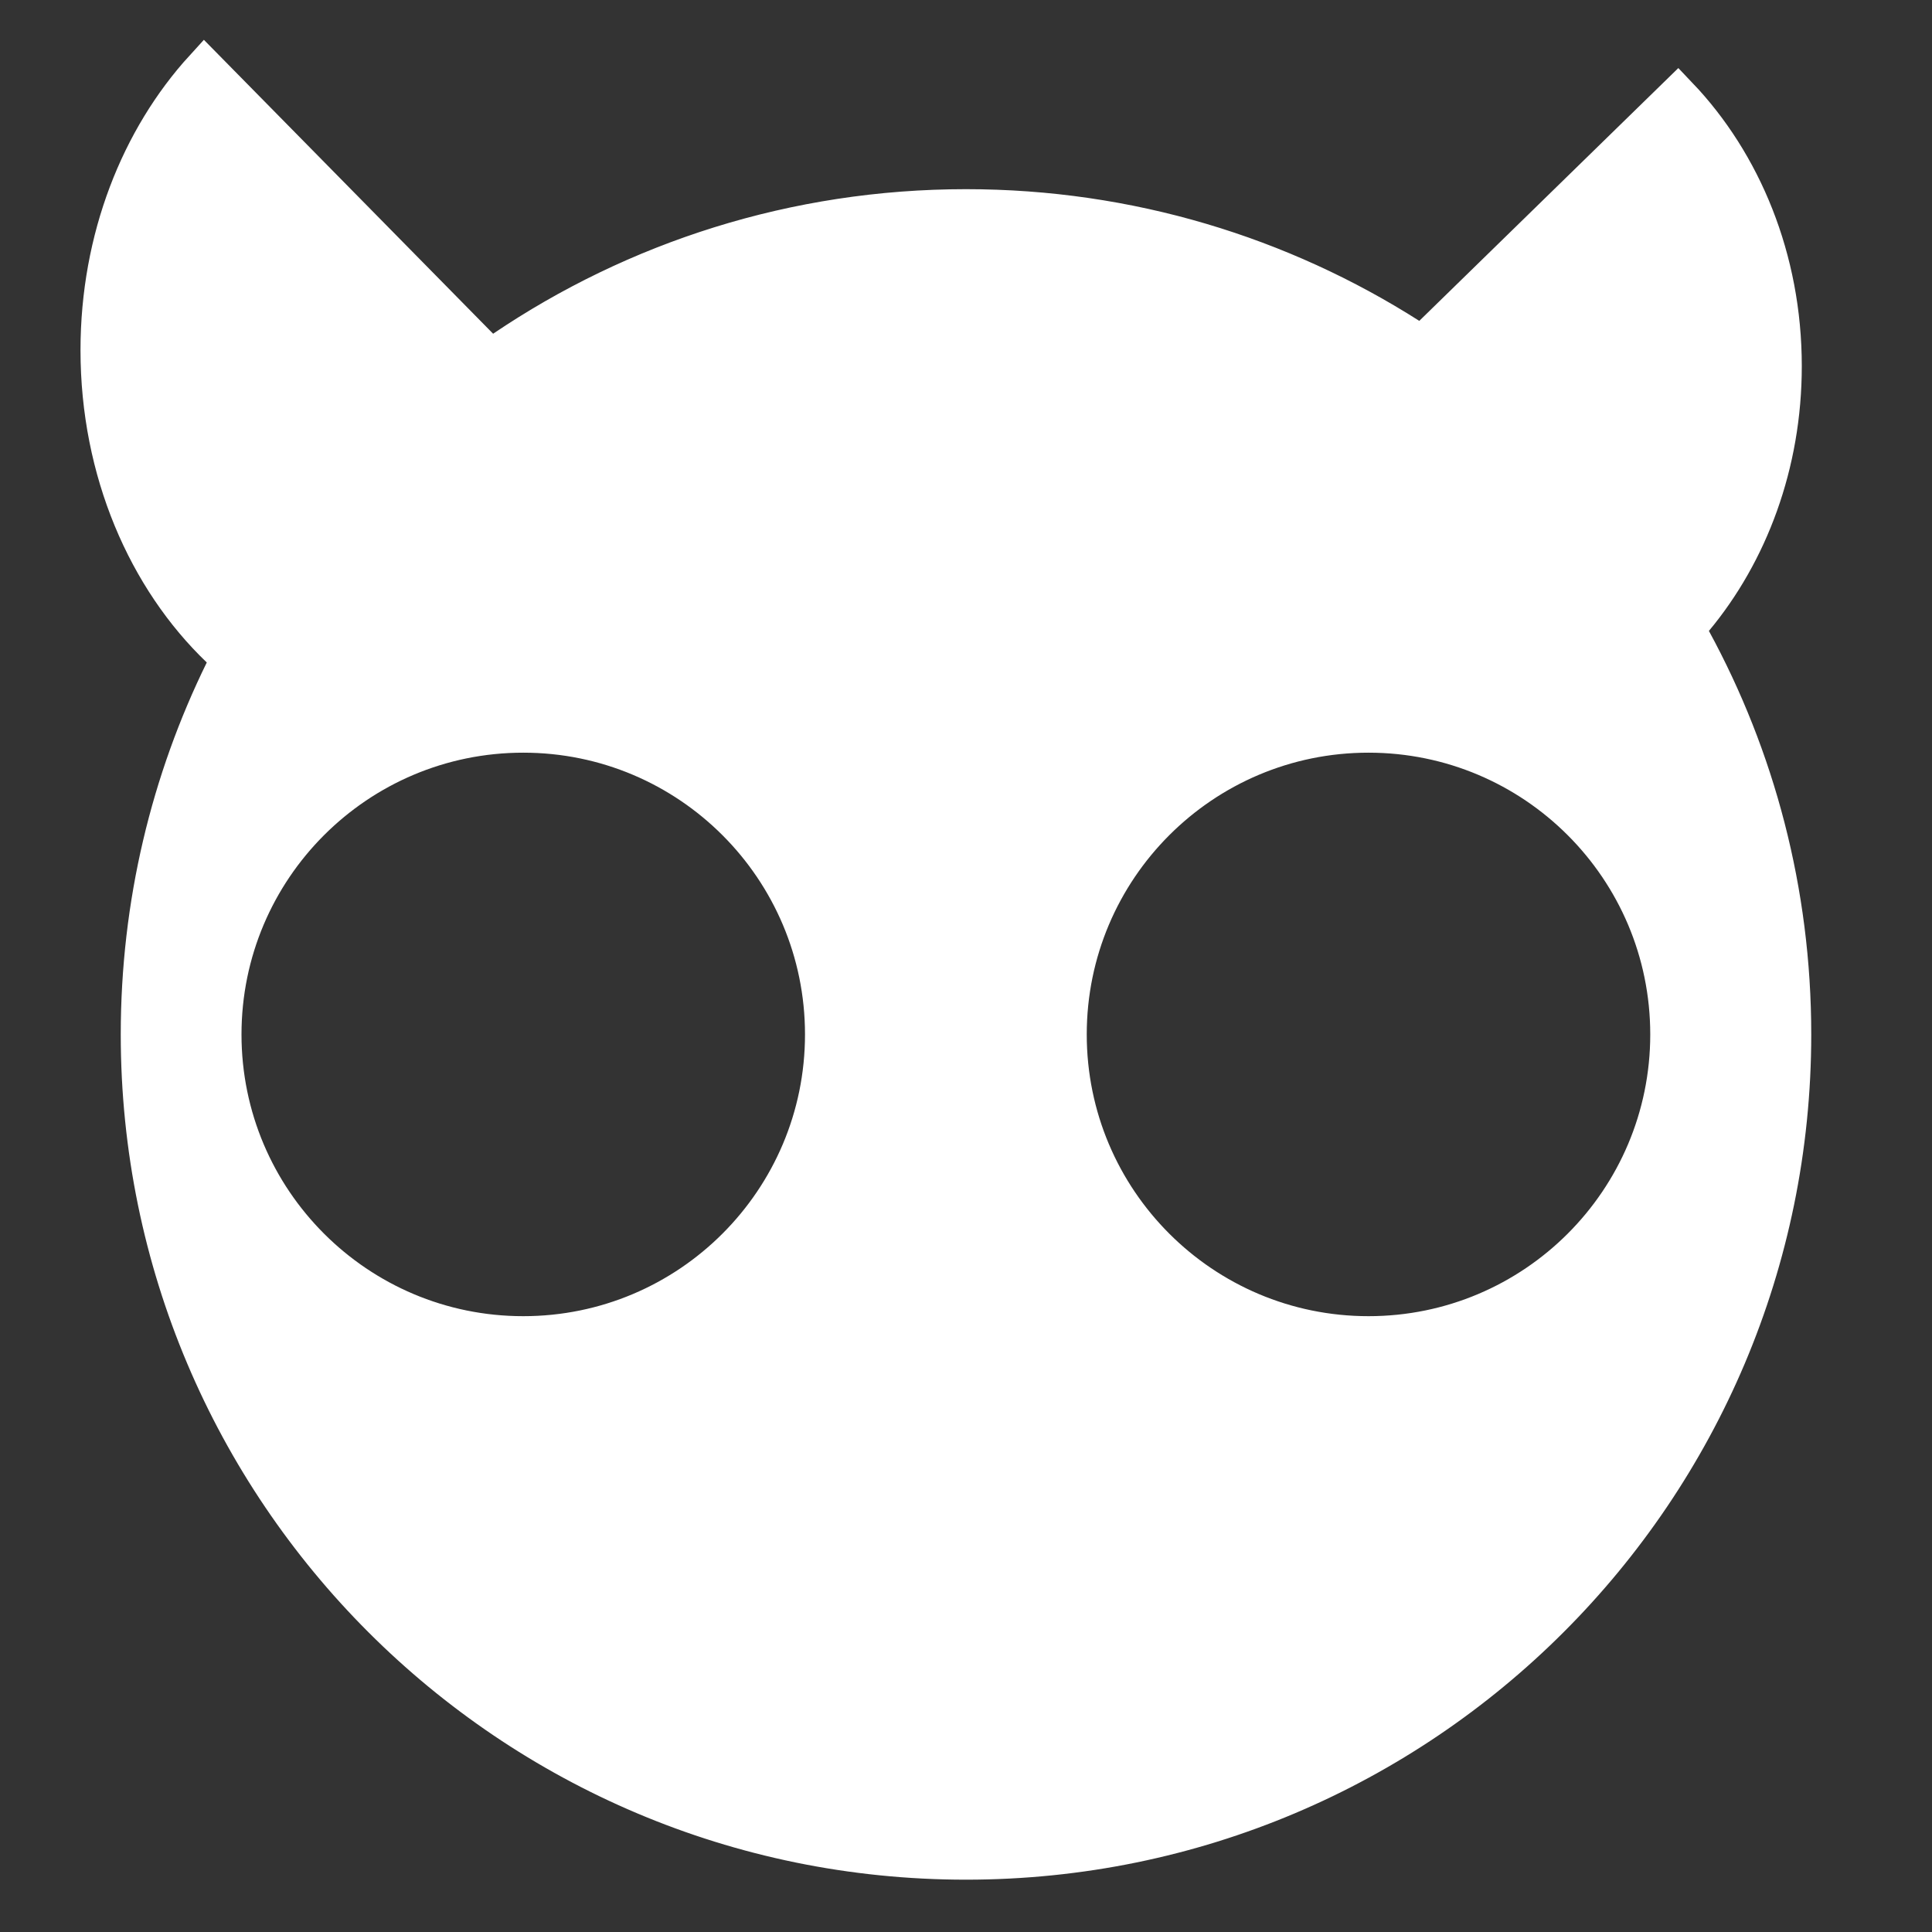 <svg width="200" height="200" viewBox="0 0 48 48" fill="none" xmlns="http://www.w3.org/2000/svg">
<rect x="0" y="0" width="48" height="48" fill="#333333" stroke="none"/>
<path d="M5.586 16.68L5.747 16.351L5.483 16.098C3.673 14.365 2.5 11.703 2.5 8.7C2.5 5.927 3.501 3.445 5.079 1.716L11.895 8.642L12.187 8.939L12.531 8.706C15.804 6.493 19.75 5.2 24 5.2C28.046 5.2 31.817 6.372 34.994 8.394L35.328 8.607L35.611 8.33L41.685 2.402C43.266 4.06 44.265 6.439 44.265 9.096C44.265 11.527 43.428 13.728 42.073 15.355L41.856 15.616L42.018 15.914C43.601 18.822 44.5 22.155 44.5 25.7C44.5 37.022 35.322 46.2 24 46.2C12.678 46.2 3.5 37.022 3.5 25.7C3.5 22.462 4.25 19.401 5.586 16.68ZM13 33.2C17.142 33.2 20.5 29.842 20.5 25.7C20.5 21.558 17.142 18.2 13 18.2C8.858 18.2 5.5 21.558 5.5 25.7C5.5 29.842 8.858 33.2 13 33.2ZM34 33.2C38.142 33.2 41.5 29.842 41.5 25.7C41.5 21.558 38.142 18.2 34 18.2C29.858 18.2 26.5 21.558 26.5 25.7C26.5 29.842 29.858 33.2 34 33.2Z" fill="#FFFFFF" stroke="#FFFFFF"/>
</svg>
